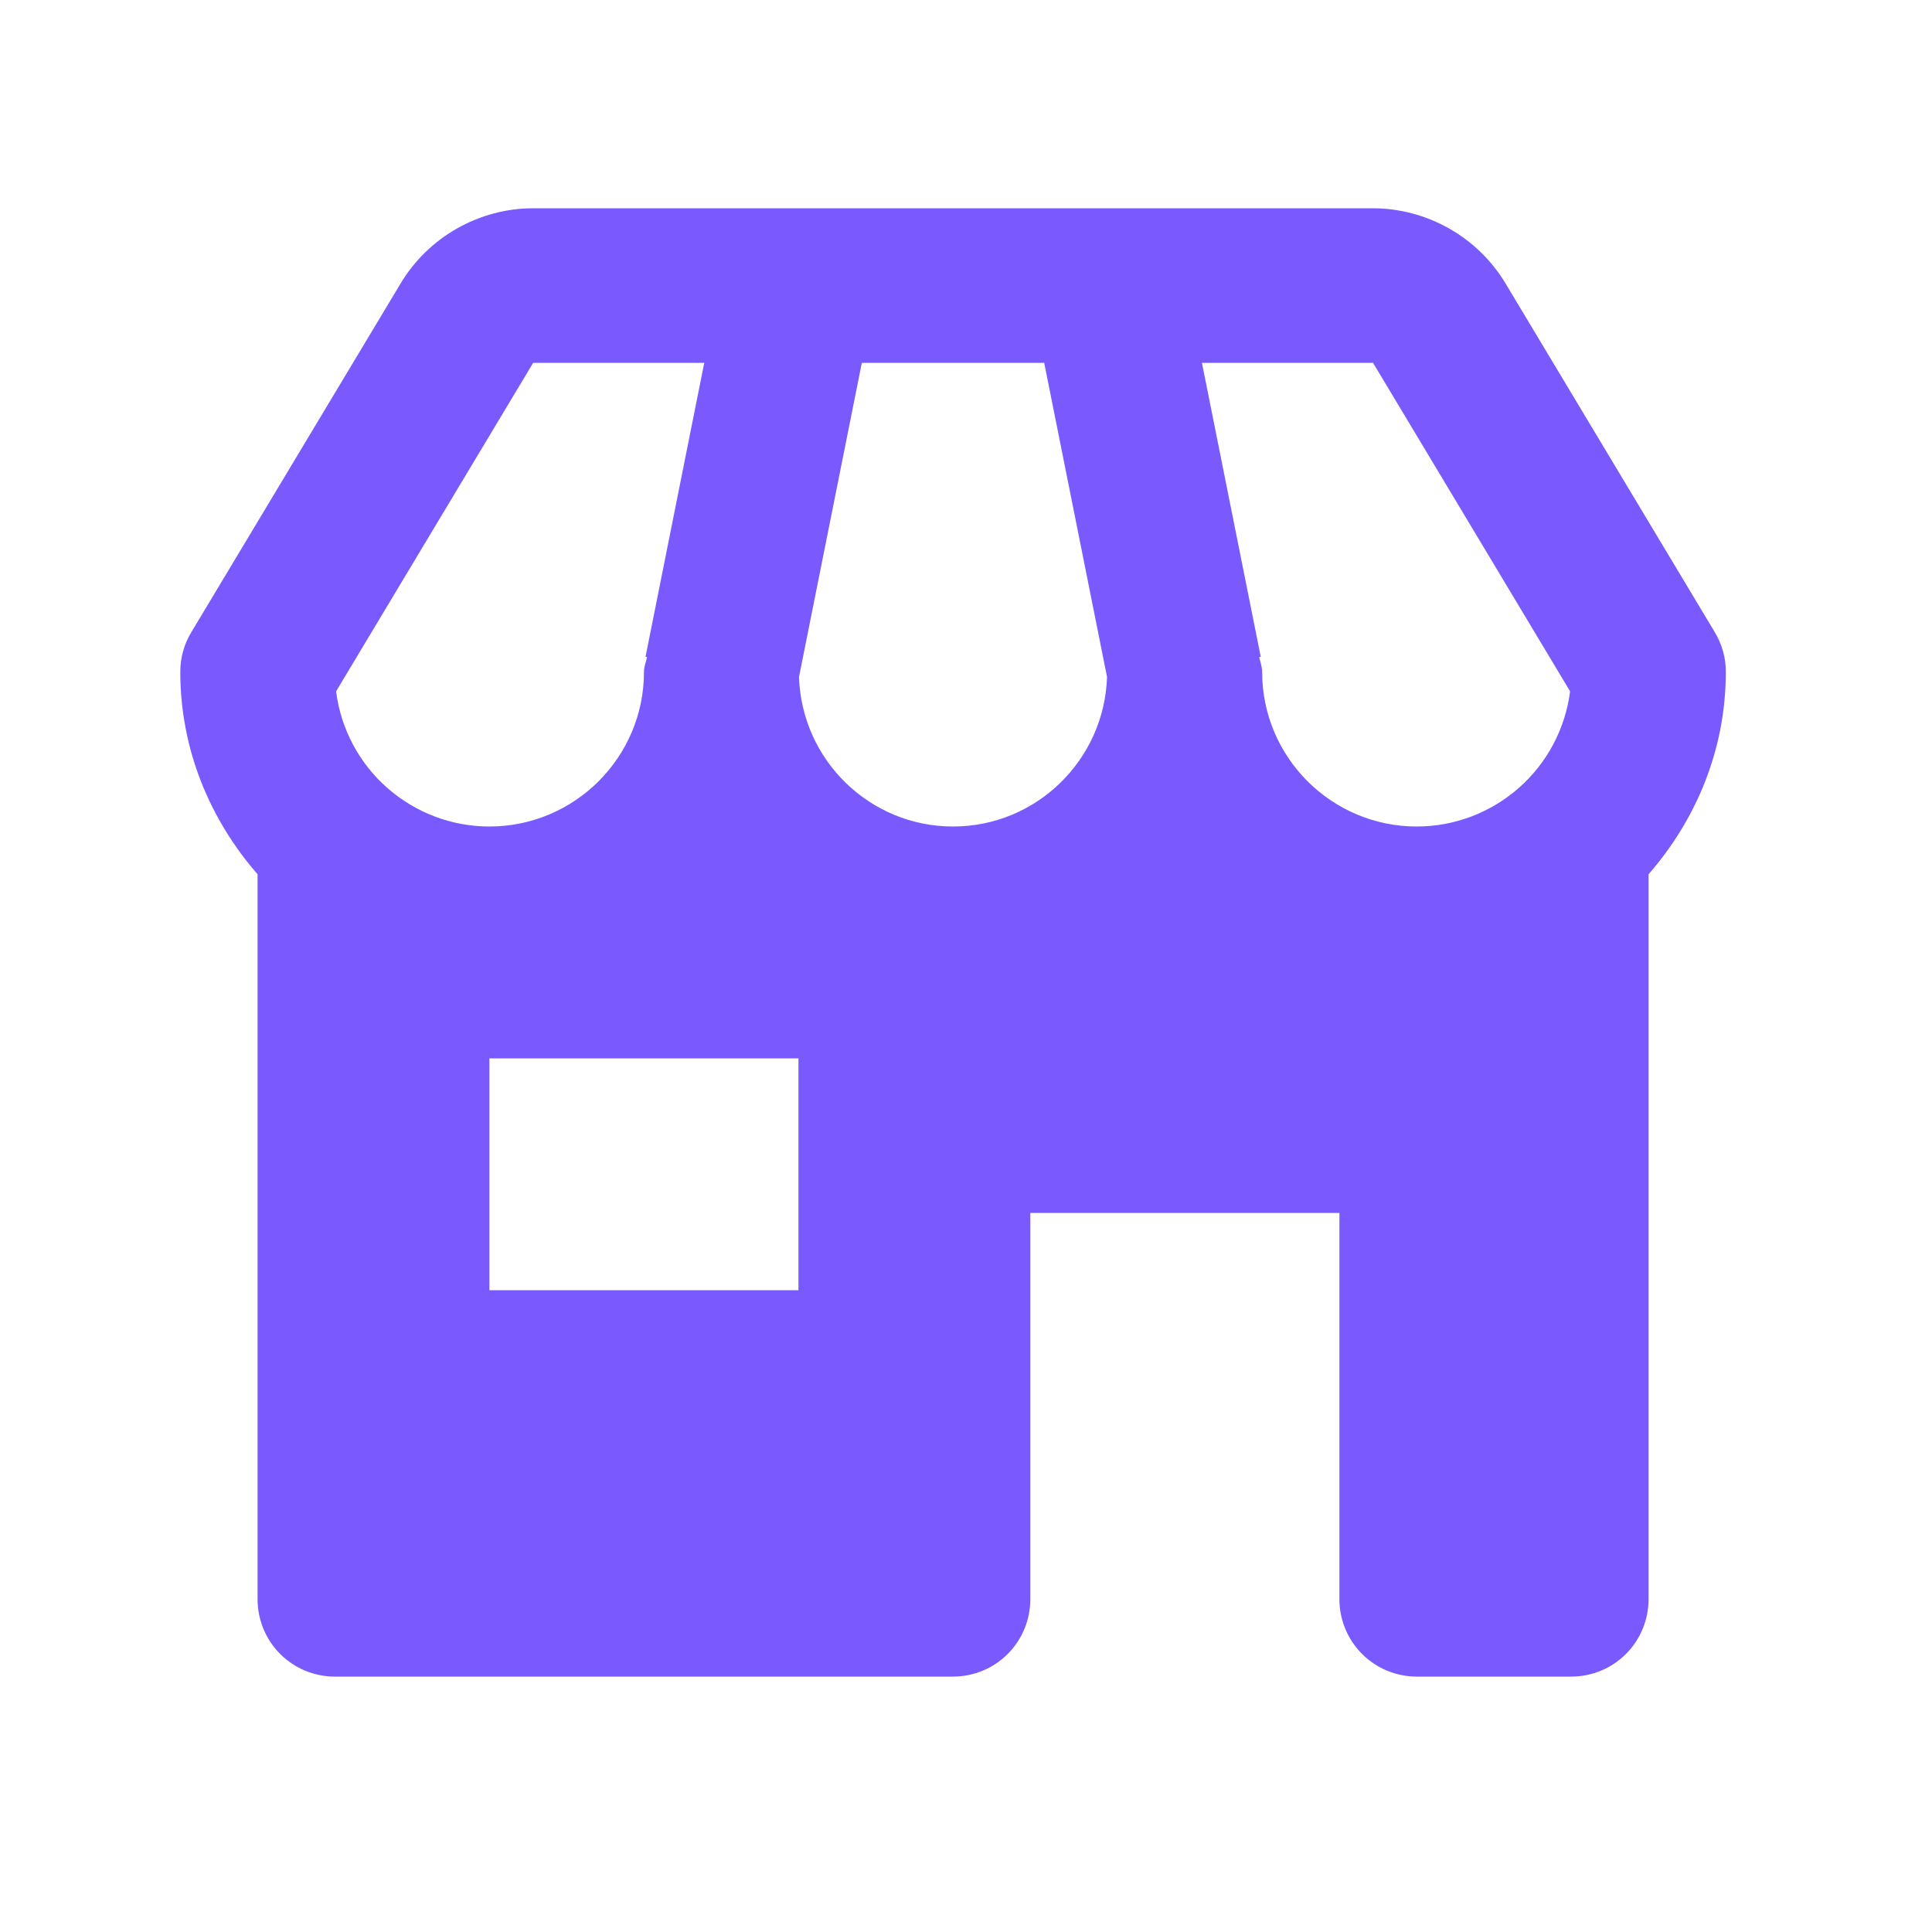 <svg width="25" height="25" viewBox="0 0 25 25" fill="none" xmlns="http://www.w3.org/2000/svg">
<path d="M22.332 8.695C22.333 8.514 22.283 8.336 22.189 8.18L19.48 3.665C19.302 3.37 19.051 3.126 18.75 2.956C18.45 2.786 18.111 2.696 17.767 2.695H6.899C6.201 2.695 5.544 3.067 5.185 3.666L2.476 8.18C2.382 8.336 2.332 8.514 2.333 8.695C2.333 9.7 2.719 10.609 3.333 11.313V20.695C3.333 20.96 3.438 21.215 3.625 21.402C3.813 21.59 4.067 21.695 4.333 21.695H12.332C12.598 21.695 12.852 21.59 13.04 21.402C13.227 21.215 13.332 20.96 13.332 20.695V15.695H17.332V20.695C17.332 20.96 17.438 21.215 17.625 21.402C17.813 21.59 18.067 21.695 18.332 21.695H20.332C20.598 21.695 20.852 21.59 21.04 21.402C21.227 21.215 21.332 20.96 21.332 20.695V11.313C21.947 10.609 22.332 9.7 22.332 8.695ZM20.317 8.946C20.255 9.429 20.02 9.873 19.654 10.195C19.289 10.517 18.819 10.695 18.332 10.695C17.23 10.695 16.332 9.798 16.332 8.695C16.332 8.627 16.308 8.567 16.294 8.503L16.314 8.499L15.553 4.695H17.767L20.317 8.946ZM10.339 8.76L11.152 4.695H13.512L14.325 8.76C14.29 9.833 13.412 10.695 12.332 10.695C11.252 10.695 10.374 9.833 10.339 8.76ZM6.899 4.695H9.113L8.353 8.499L8.373 8.503C8.358 8.567 8.333 8.627 8.333 8.695C8.333 9.798 7.436 10.695 6.333 10.695C5.846 10.695 5.376 10.517 5.011 10.195C4.645 9.873 4.41 9.429 4.349 8.946L6.899 4.695ZM10.332 16.695H6.333V13.695H10.332V16.695Z" fill="#7A59FF"/>
</svg>
